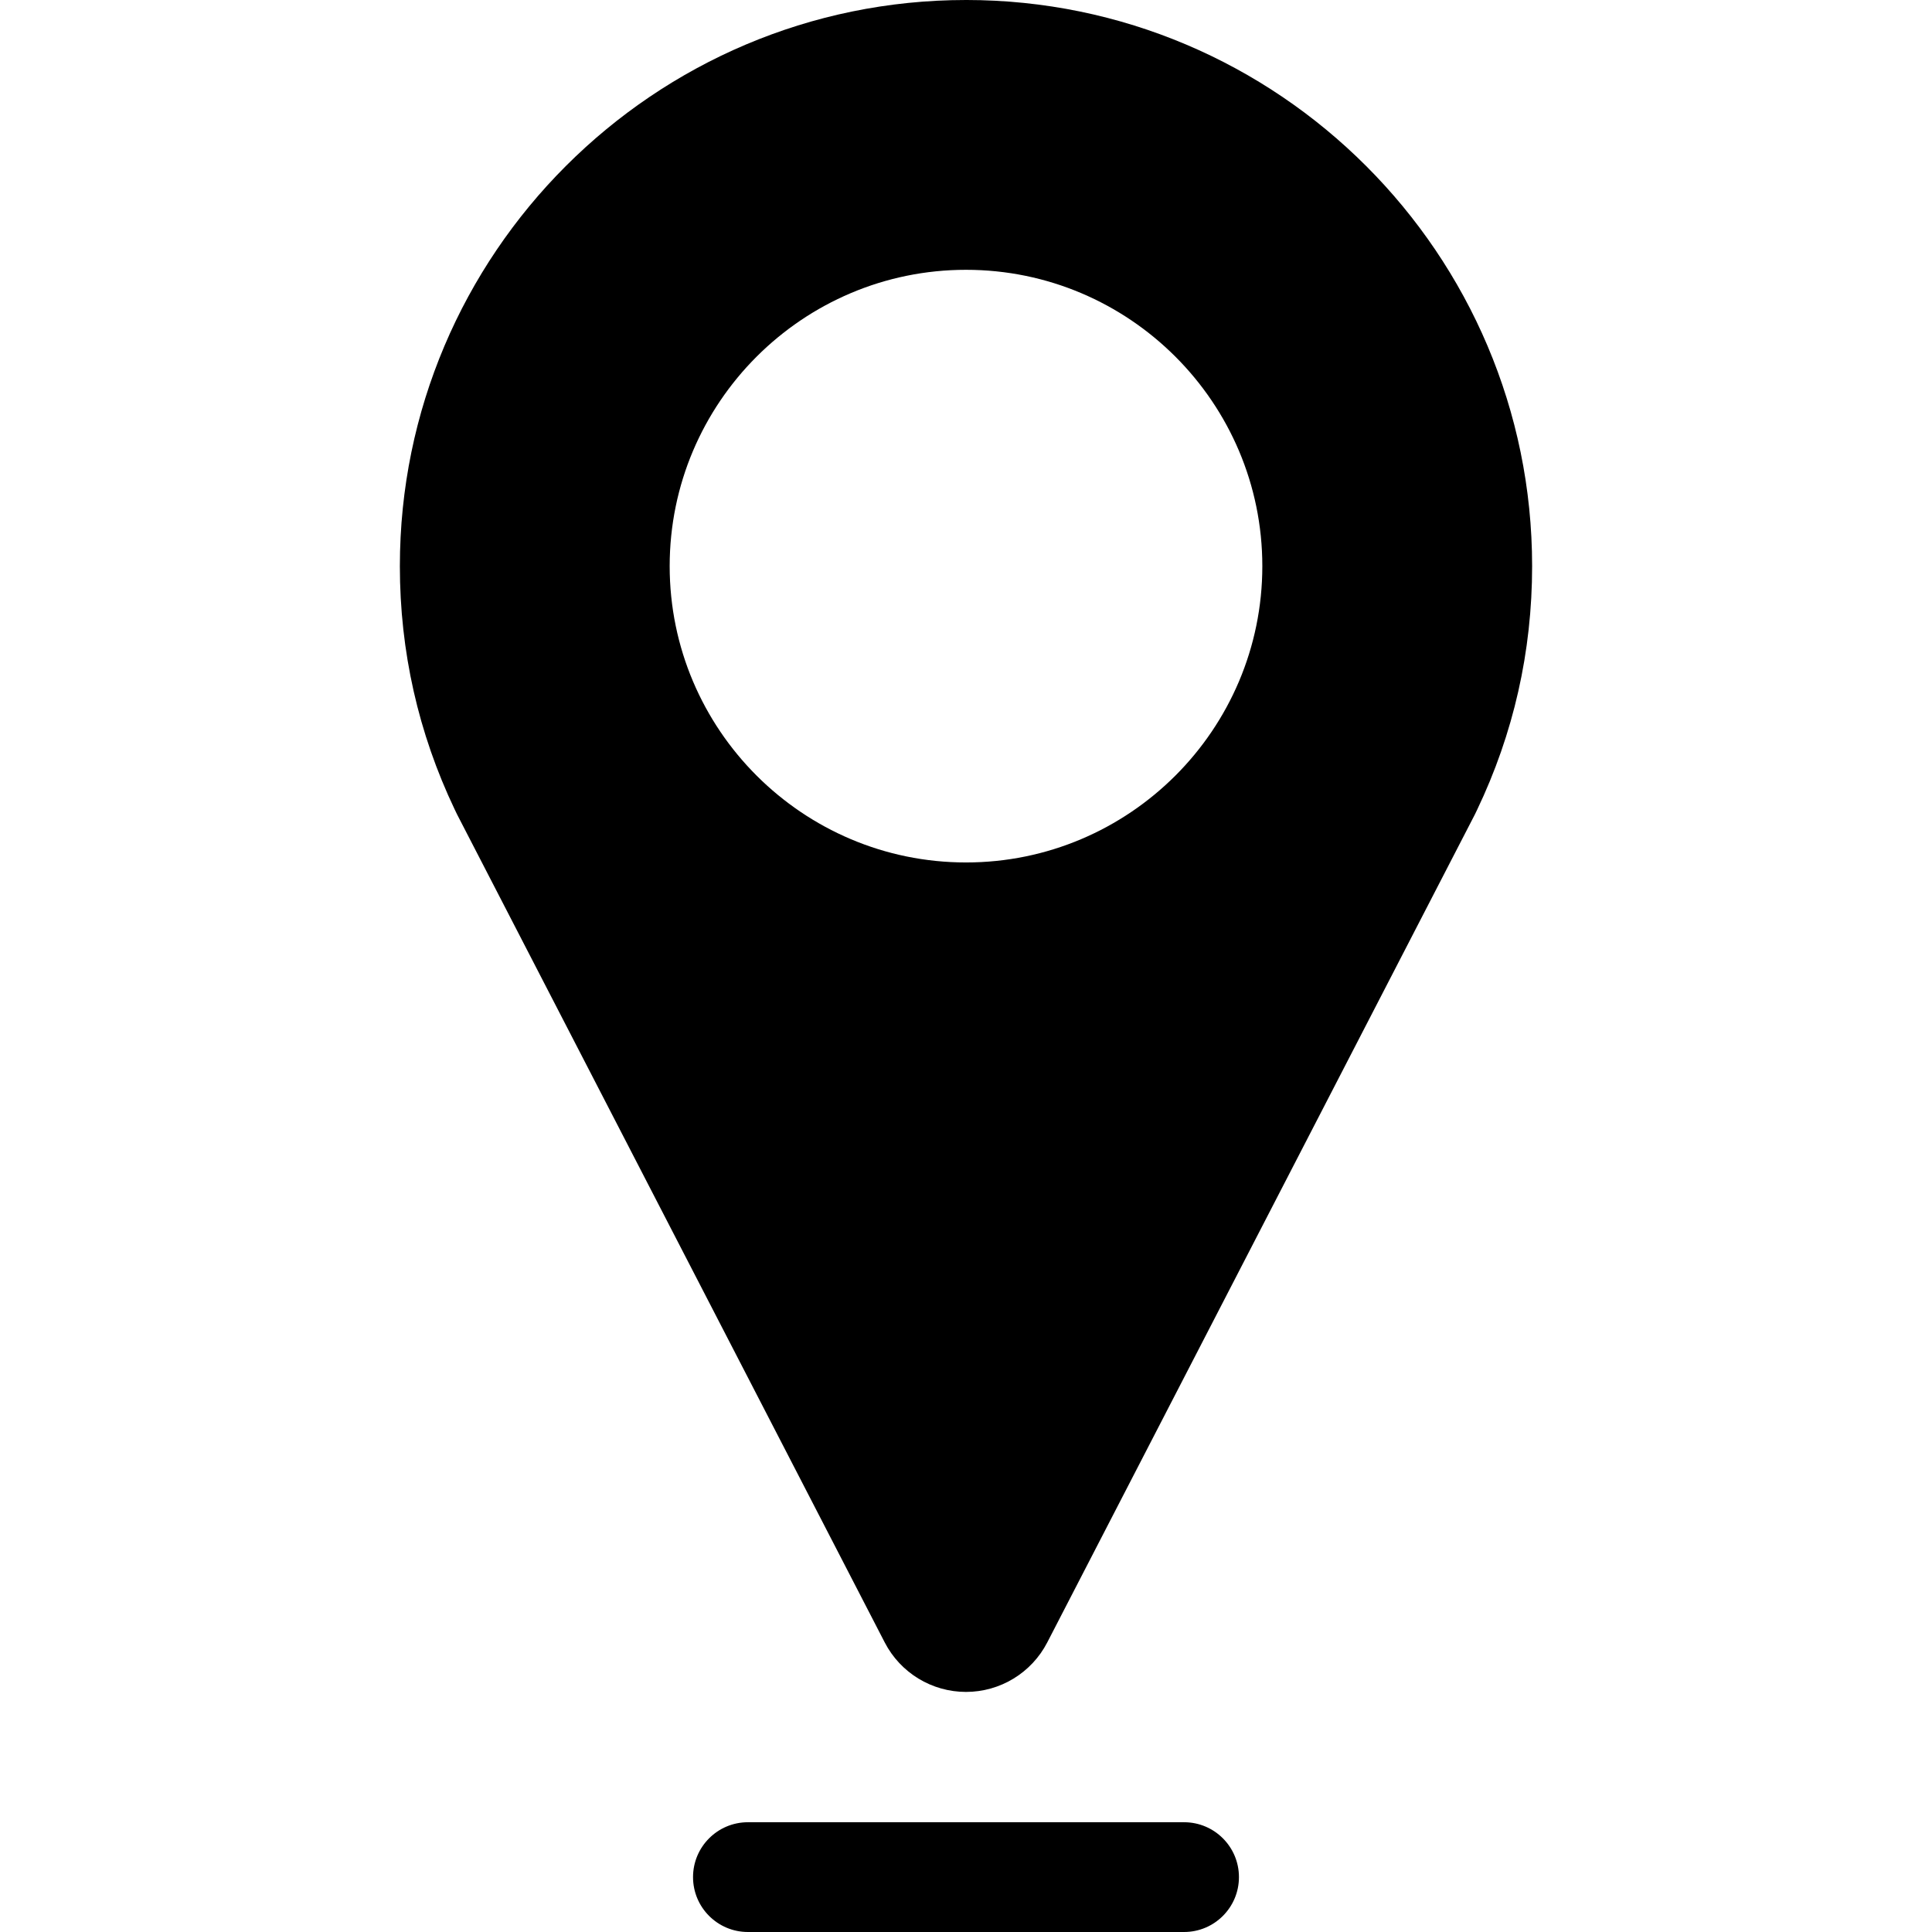 <?xml version="1.0" encoding="UTF-8"?><svg enable-background="new 0 0 264.018 264.018" version="1.1" viewBox="0 0 264.02 264.02" xml:space="preserve" xmlns="http://www.w3.org/2000/svg"><path d="m132.01 0c-42.66 0-77.366 34.706-77.366 77.366 0 11.634 2.52 22.815 7.488 33.24 0.1 0.223 0.205 0.442 0.317 0.661l58.454 113.18c2.146 4.154 6.431 6.764 11.106 6.764 4.676 0 8.961-2.609 11.106-6.764l58.438-113.15c0.101-0.195 0.195-0.392 0.285-0.591 5.001-10.455 7.536-21.67 7.536-33.341 2e-3 -42.66-34.704-77.366-77.364-77.366zm0 117.86c-22.329 0-40.495-18.166-40.495-40.495 0-22.328 18.166-40.494 40.495-40.494s40.495 18.166 40.495 40.494c0 22.329-18.166 40.495-40.495 40.495z"/><path d="m161.81 249.02h-59.602c-4.143 0-7.5 3.357-7.5 7.5s3.357 7.5 7.5 7.5h59.602c4.143 0 7.5-3.357 7.5-7.5s-3.358-7.5-7.5-7.5z"/></svg>